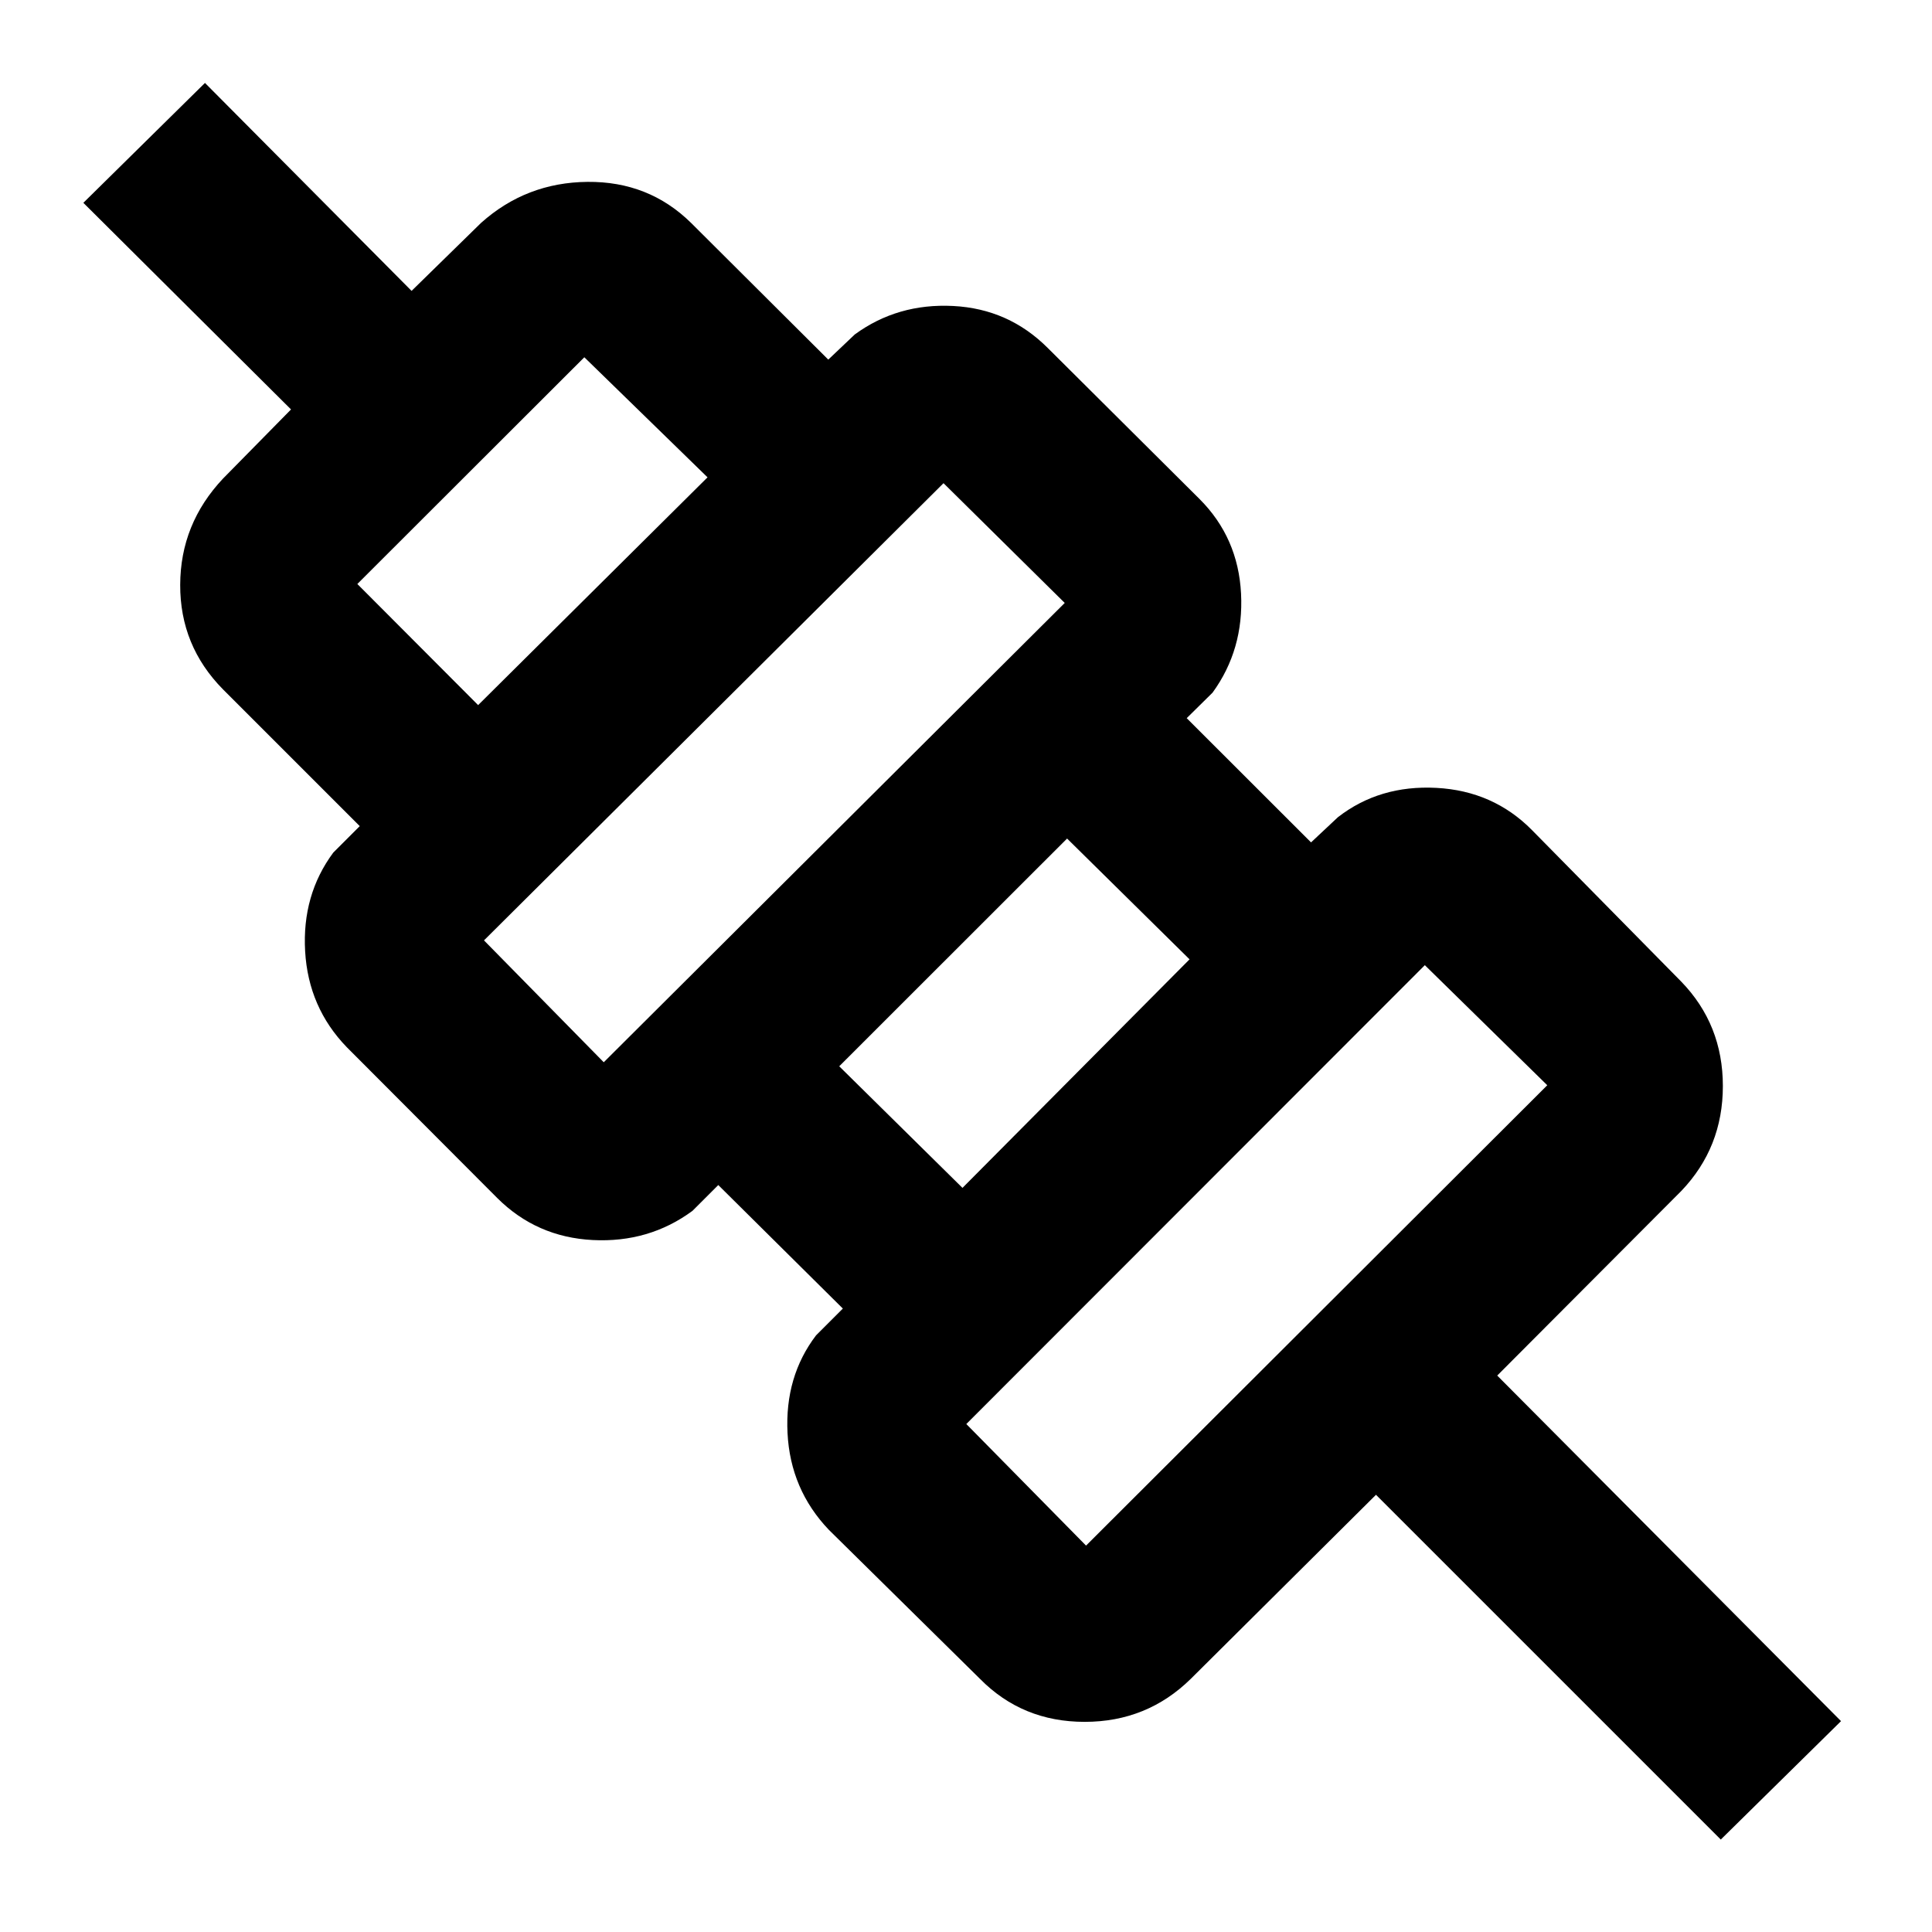 <svg xmlns="http://www.w3.org/2000/svg" height="40" viewBox="0 -960 960 960" width="40"><path d="M855.05-45.94 683.72-217.25l-92.03 91.46q-21.74 21.37-52.72 21.37t-52.02-21.37l-75.07-74.02q-19.15-20.05-20.56-48.11-1.41-28.06 14.16-48.53l13.33-13.33-61.9-61.38-12.83 12.83q-21.56 15.91-49.52 14.5-27.97-1.42-47.5-20.9l-74.74-74.92q-19.1-19.72-20.7-47.68-1.6-27.97 13.97-49l13.17-13.17-67.95-67.95q-21.37-21.66-21.27-51.95.09-30.29 21.27-52.79l33.8-34.36L41.42-859.22l60.43-59.57 102.66 103.33 34.53-33.79q22.45-20.1 52.9-20.38 30.45-.28 51.44 20.38l68.19 67.94 13.16-12.5q21.31-15.57 48.9-14.15 27.59 1.41 47.07 20.94l75.35 74.98q19.2 19.2 20.62 47 1.41 27.81-14.16 49.22l-12.84 12.67 61.78 61.73 13.33-12.5q20.69-16.09 48.97-14.59 28.28 1.51 47.5 21l74.17 75.29q20.66 21.34 20.66 51.87 0 30.54-20.66 52.14l-91.46 91.72 170.83 171.71-59.74 58.84ZM539.65-192l229.18-228.75-60.84-59.66-227.83 228L539.65-192Zm-61.4-177.75 112.83-113.56-60.85-60.02-113.22 113.16 61.24 60.42ZM300-432.17 529.06-660.4l-60.23-59.51-228.34 227.18L300-432.17Zm-62.42-177.47 113.99-113.18-61.22-59.66-112.79 112.66 60.02 60.18Zm387.19 272.68ZM504.51-456.7ZM384.72-576.12ZM264.63-696.2Z"/></svg>